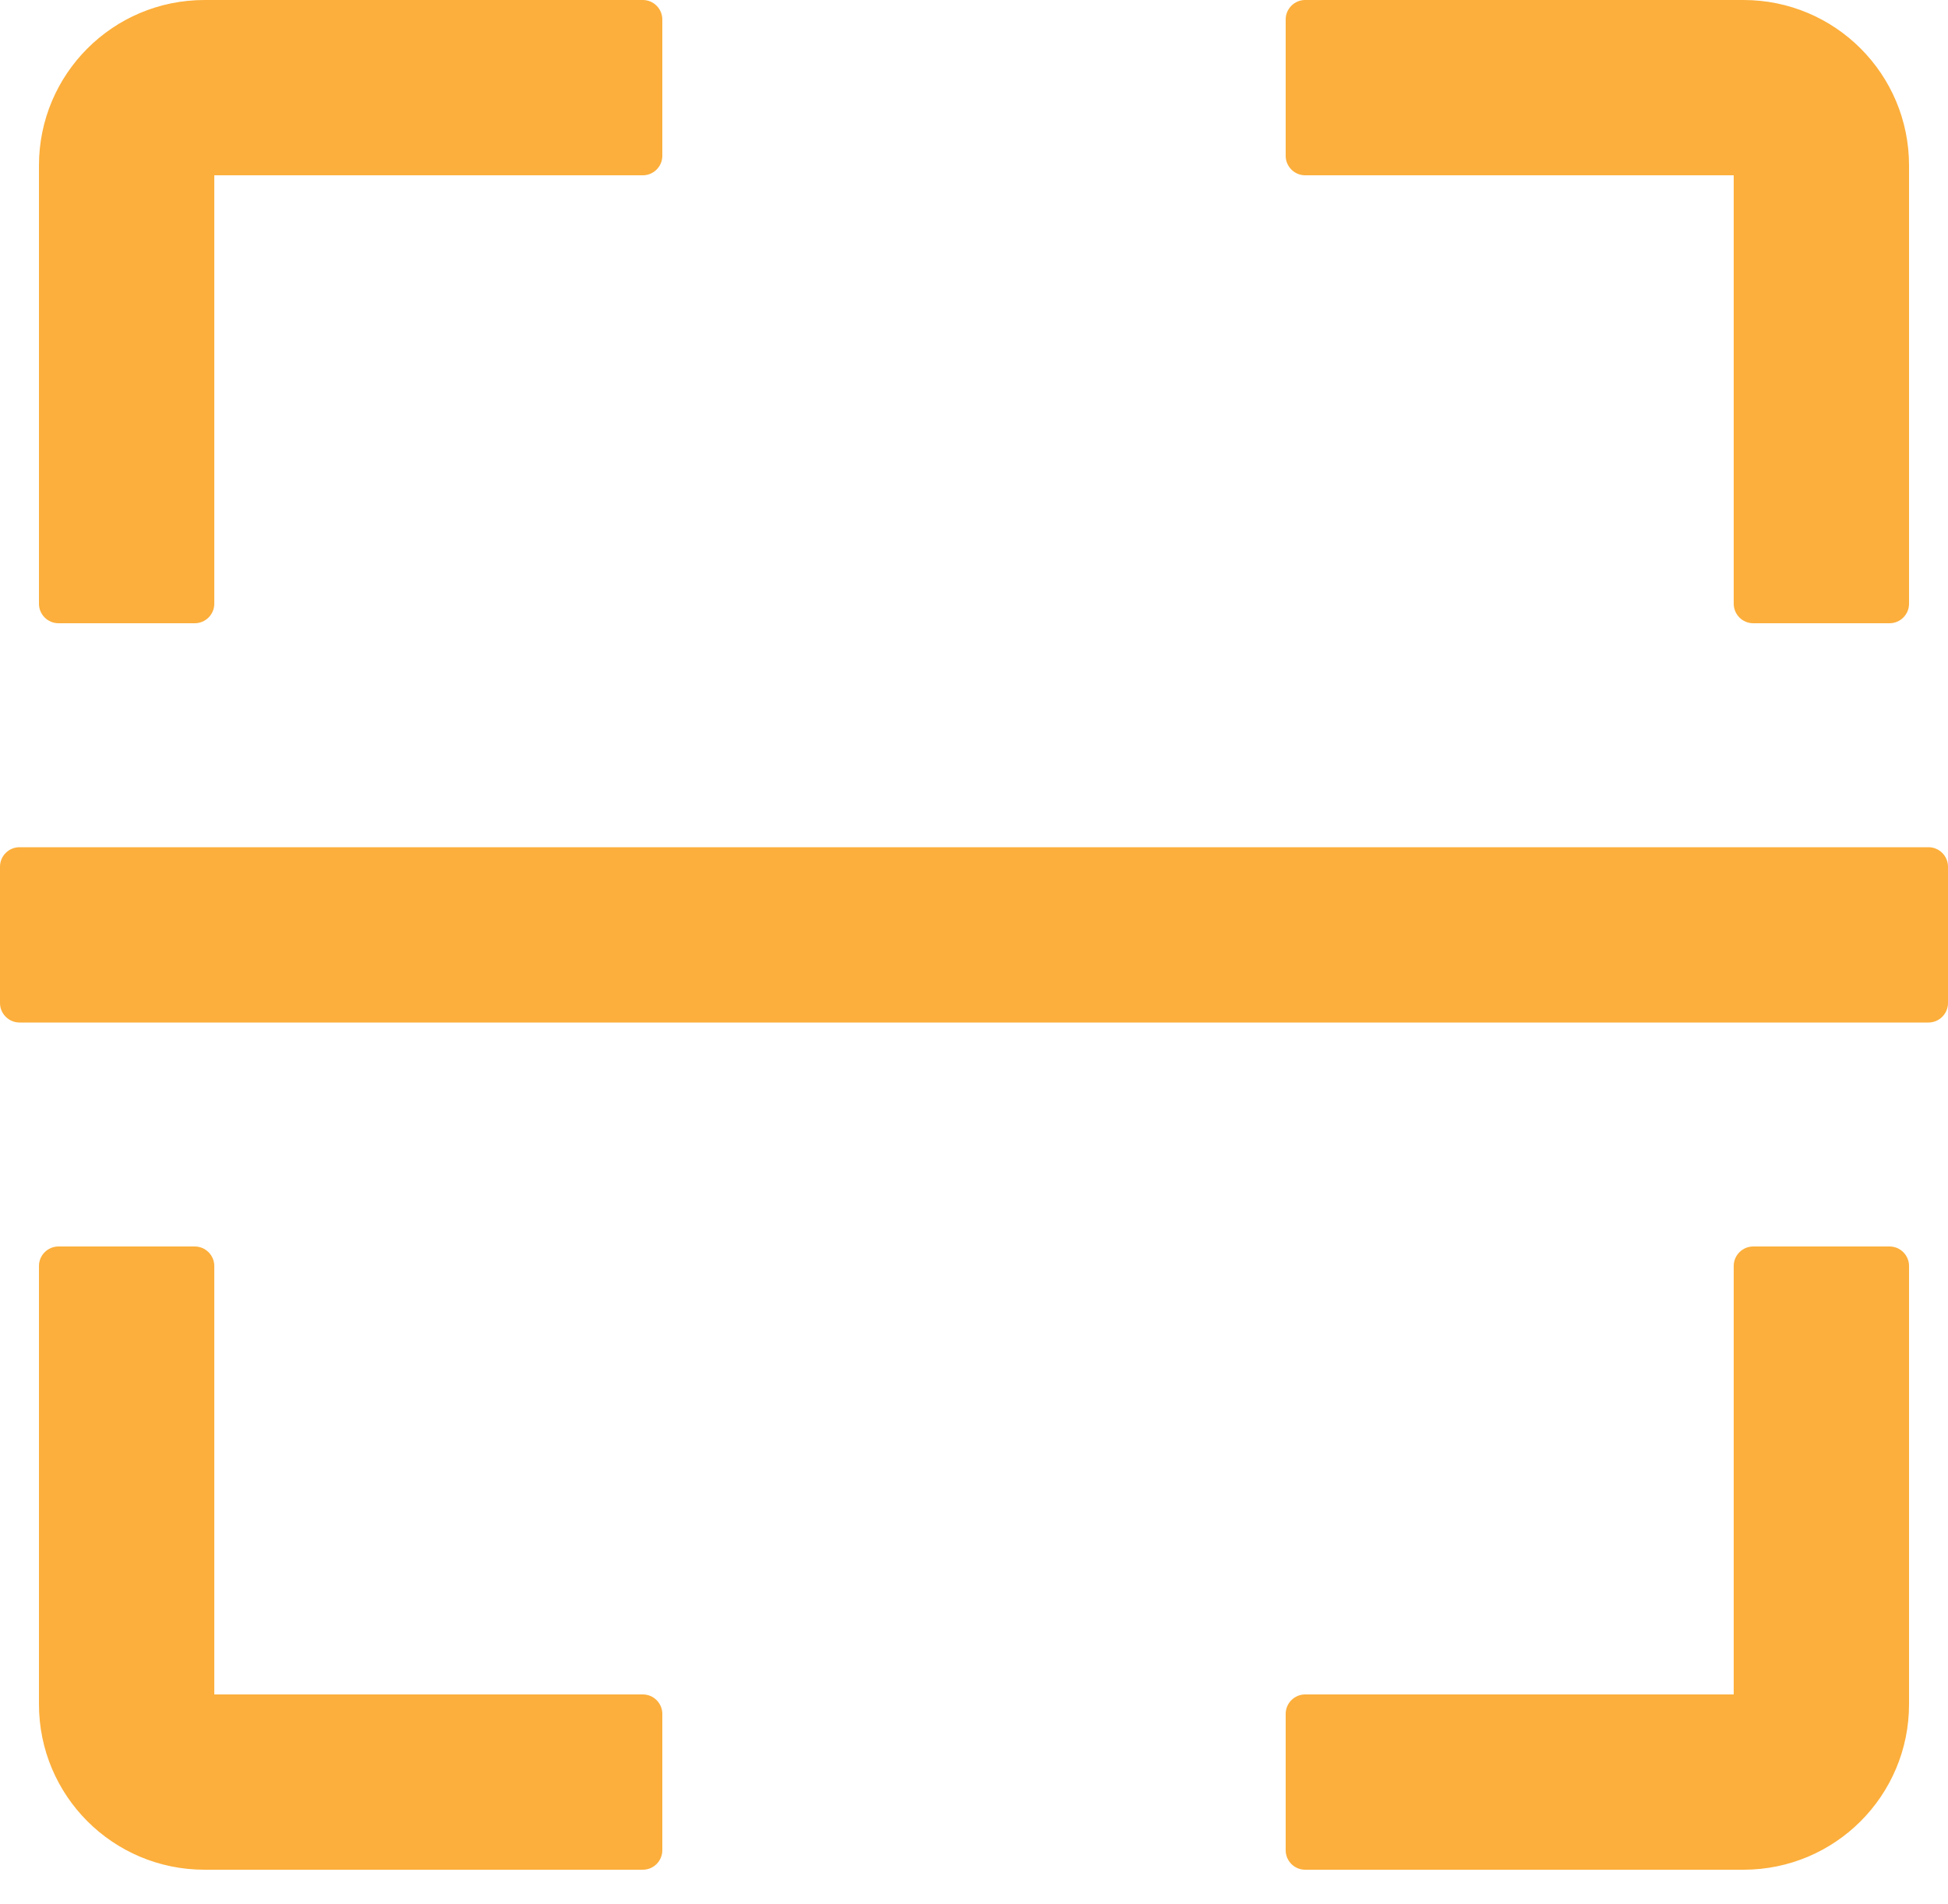 <svg width="45" height="44" viewBox="0 0 45 44" fill="none" xmlns="http://www.w3.org/2000/svg">
<path d="M1.35 14.4H4.5C4.747 14.4 4.95 14.197 4.95 13.95V4.05H14.85C15.098 4.05 15.3 3.848 15.3 3.6V0.45C15.3 0.203 15.098 0 14.85 0H4.725C2.61 0 0.9 1.71 0.9 3.825V13.95C0.9 14.197 1.103 14.4 1.35 14.4ZM30.15 4.05H40.05V13.95C40.05 14.197 40.252 14.4 40.5 14.4H43.65C43.898 14.4 44.1 14.197 44.1 13.95V3.825C44.1 1.71 42.39 0 40.275 0H30.15C29.902 0 29.7 0.203 29.7 0.45V3.6C29.7 3.848 29.902 4.05 30.15 4.05ZM14.85 39.15H4.95V29.25C4.95 29.003 4.747 28.8 4.5 28.8H1.35C1.103 28.8 0.9 29.003 0.9 29.25V39.375C0.9 41.49 2.61 43.2 4.725 43.2H14.85C15.098 43.2 15.3 42.998 15.3 42.75V39.6C15.3 39.352 15.098 39.15 14.85 39.15ZM43.65 28.8H40.5C40.252 28.8 40.05 29.003 40.05 29.25V39.15H30.15C29.902 39.15 29.7 39.352 29.7 39.6V42.75C29.7 42.998 29.902 43.2 30.15 43.2H40.275C42.39 43.2 44.1 41.49 44.1 39.375V29.25C44.1 29.003 43.898 28.8 43.65 28.8ZM44.55 19.575H0.45C0.203 19.575 0 19.777 0 20.025V23.175C0 23.422 0.203 23.625 0.45 23.625H44.55C44.797 23.625 45 23.422 45 23.175V20.025C45 19.777 44.797 19.575 44.55 19.575Z" fill="#FCAF3C"/>
</svg>
